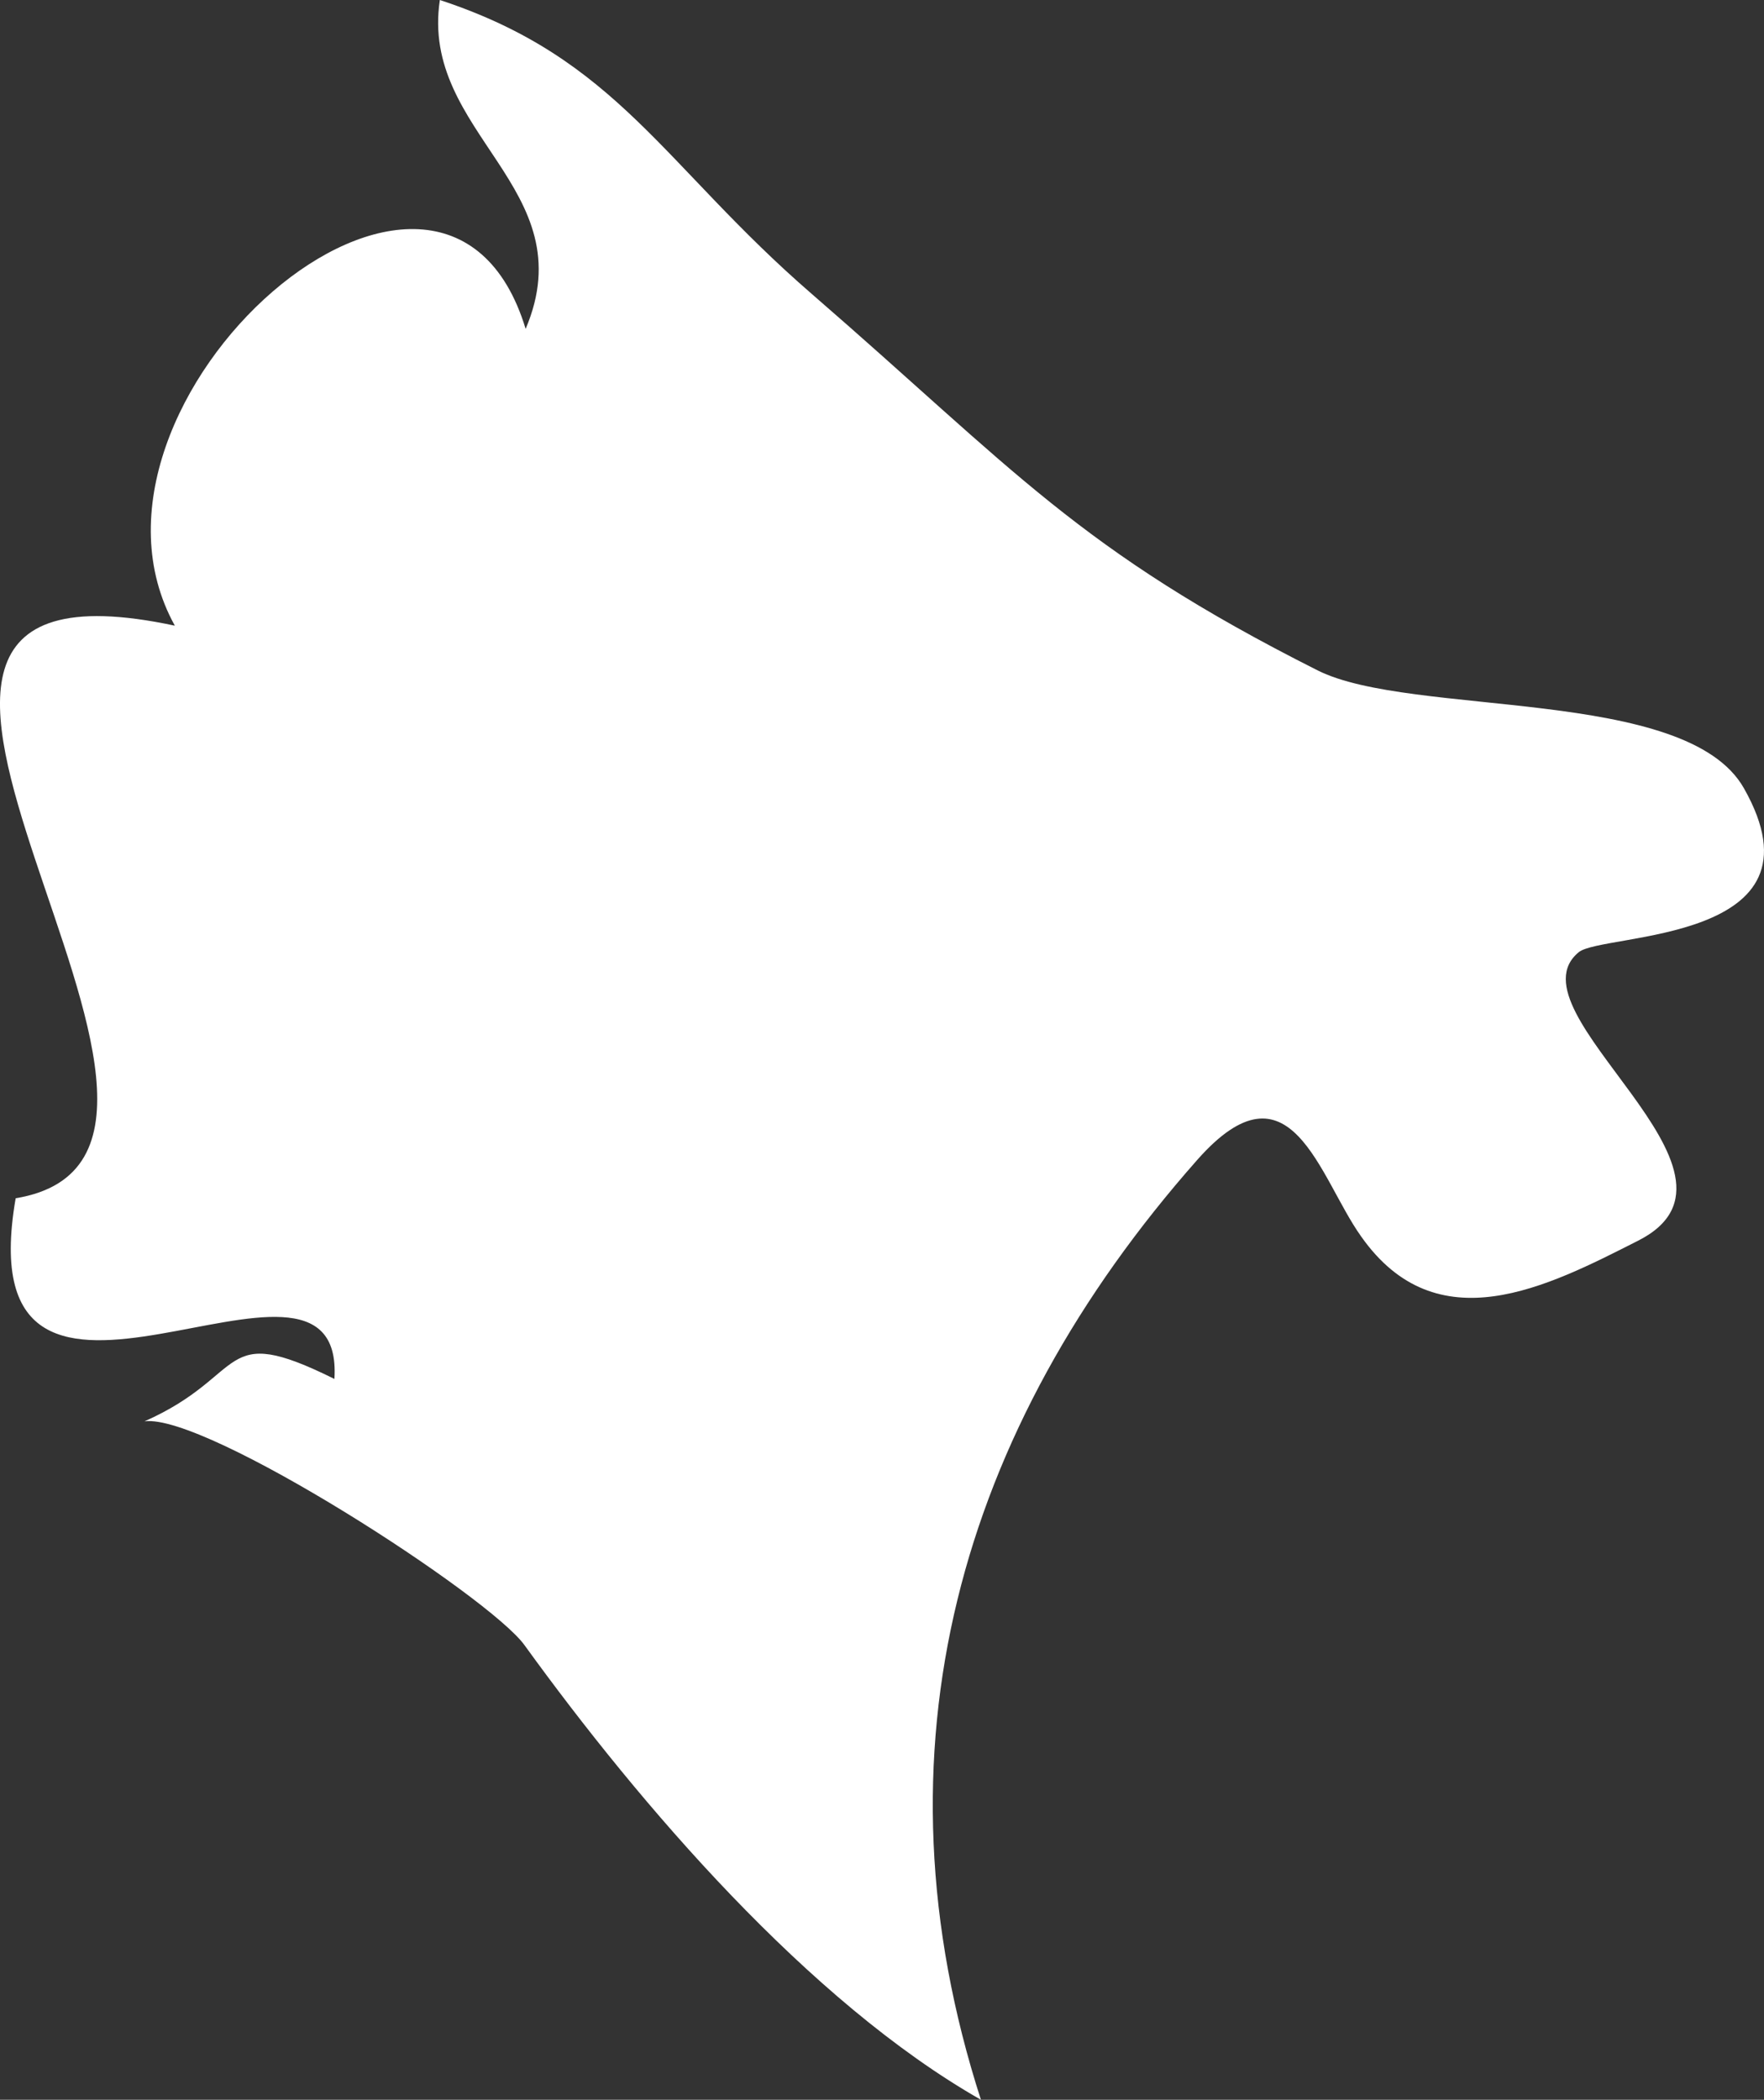 <?xml version="1.0" encoding="UTF-8" standalone="no"?>
<!-- Created with Inkscape (http://www.inkscape.org/) -->

<svg
   xmlns:dc="http://purl.org/dc/elements/1.1/"
   xmlns:cc="http://creativecommons.org/ns#"
   xmlns:rdf="http://www.w3.org/1999/02/22-rdf-syntax-ns#"
   xmlns:svg="http://www.w3.org/2000/svg"
   xmlns="http://www.w3.org/2000/svg"
   xmlns:sodipodi="http://sodipodi.sourceforge.net/DTD/sodipodi-0.dtd"
   xmlns:inkscape="http://www.inkscape.org/namespaces/inkscape"
   width="139.8mm"
   height="166.4mm"
   viewBox="0 0 139.8 166.4"
   version="1.1"
   id="svg7070"
   inkscape:version="0.92.4 (5da689c313, 2019-01-14)"
   sodipodi:docname="montenegro.svg">
  <rect x="0" y="0" width="139.8" height="166.4" fill="#333333" stroke="none"/>
  <defs
     id="defs7064" />
  <sodipodi:namedview
     id="base"
     pagecolor="#ffffff"
     bordercolor="#666666"
     borderopacity="1.0"
     inkscape:pageopacity="0.0"
     inkscape:pageshadow="2"
     inkscape:zoom="7.9195959"
     inkscape:cx="-0.51269334"
     inkscape:cy="-17.488073"
     inkscape:document-units="mm"
     inkscape:current-layer="layer1"
     showgrid="false"
     inkscape:window-width="958"
     inkscape:window-height="1008"
     inkscape:window-x="-7"
     inkscape:window-y="0"
     inkscape:window-maximized="0" />
  <g
     inkscape:label="Layer 1"
     inkscape:groupmode="layer"
     id="layer1"
     transform="translate(-158.766,121.664)">
    <path
       inkscape:connector-curvature="0"
       style="fill:#ffffff;stroke-width:26.455"
       d="m 160.005,-26.705 c 21.982,-3.625 -22.035,-52.784 12.618,-45.376 -9.838,-17.753 21.267,-45.032 27.801,-23.521 4.739,-11.165 -8.408,-15.452 -6.798,-26.061 14.1,4.63 17.697,13.097 29.495,23.31 16.029,13.891 21.055,20.241 40.075,29.818 7.438,3.731 29.204,1.244 33.78,9.34 6.988,12.33 -11.216,11.43 -13.094,12.991 -5.789,4.763 15.317,17.489 4.709,22.86 -7.198,3.651 -15.95,8.202 -21.956,-0.34 -3.329,-4.657 -5.579,-14.446 -12.988,-6.059 -18.887,21.378 -26.081,46.778 -17.141,74.48 -13.649,-7.779 -27.008,-23.363 -36.16,-36.01 -2.749,-3.863 -25.262,-18.415 -30.129,-17.754 8.308,-3.678 5.769,-7.964 15.052,-3.36 0.9,-14.261 -29.39,9.525 -25.262,-14.314 z"
       id="me" />
  </g>
</svg>
